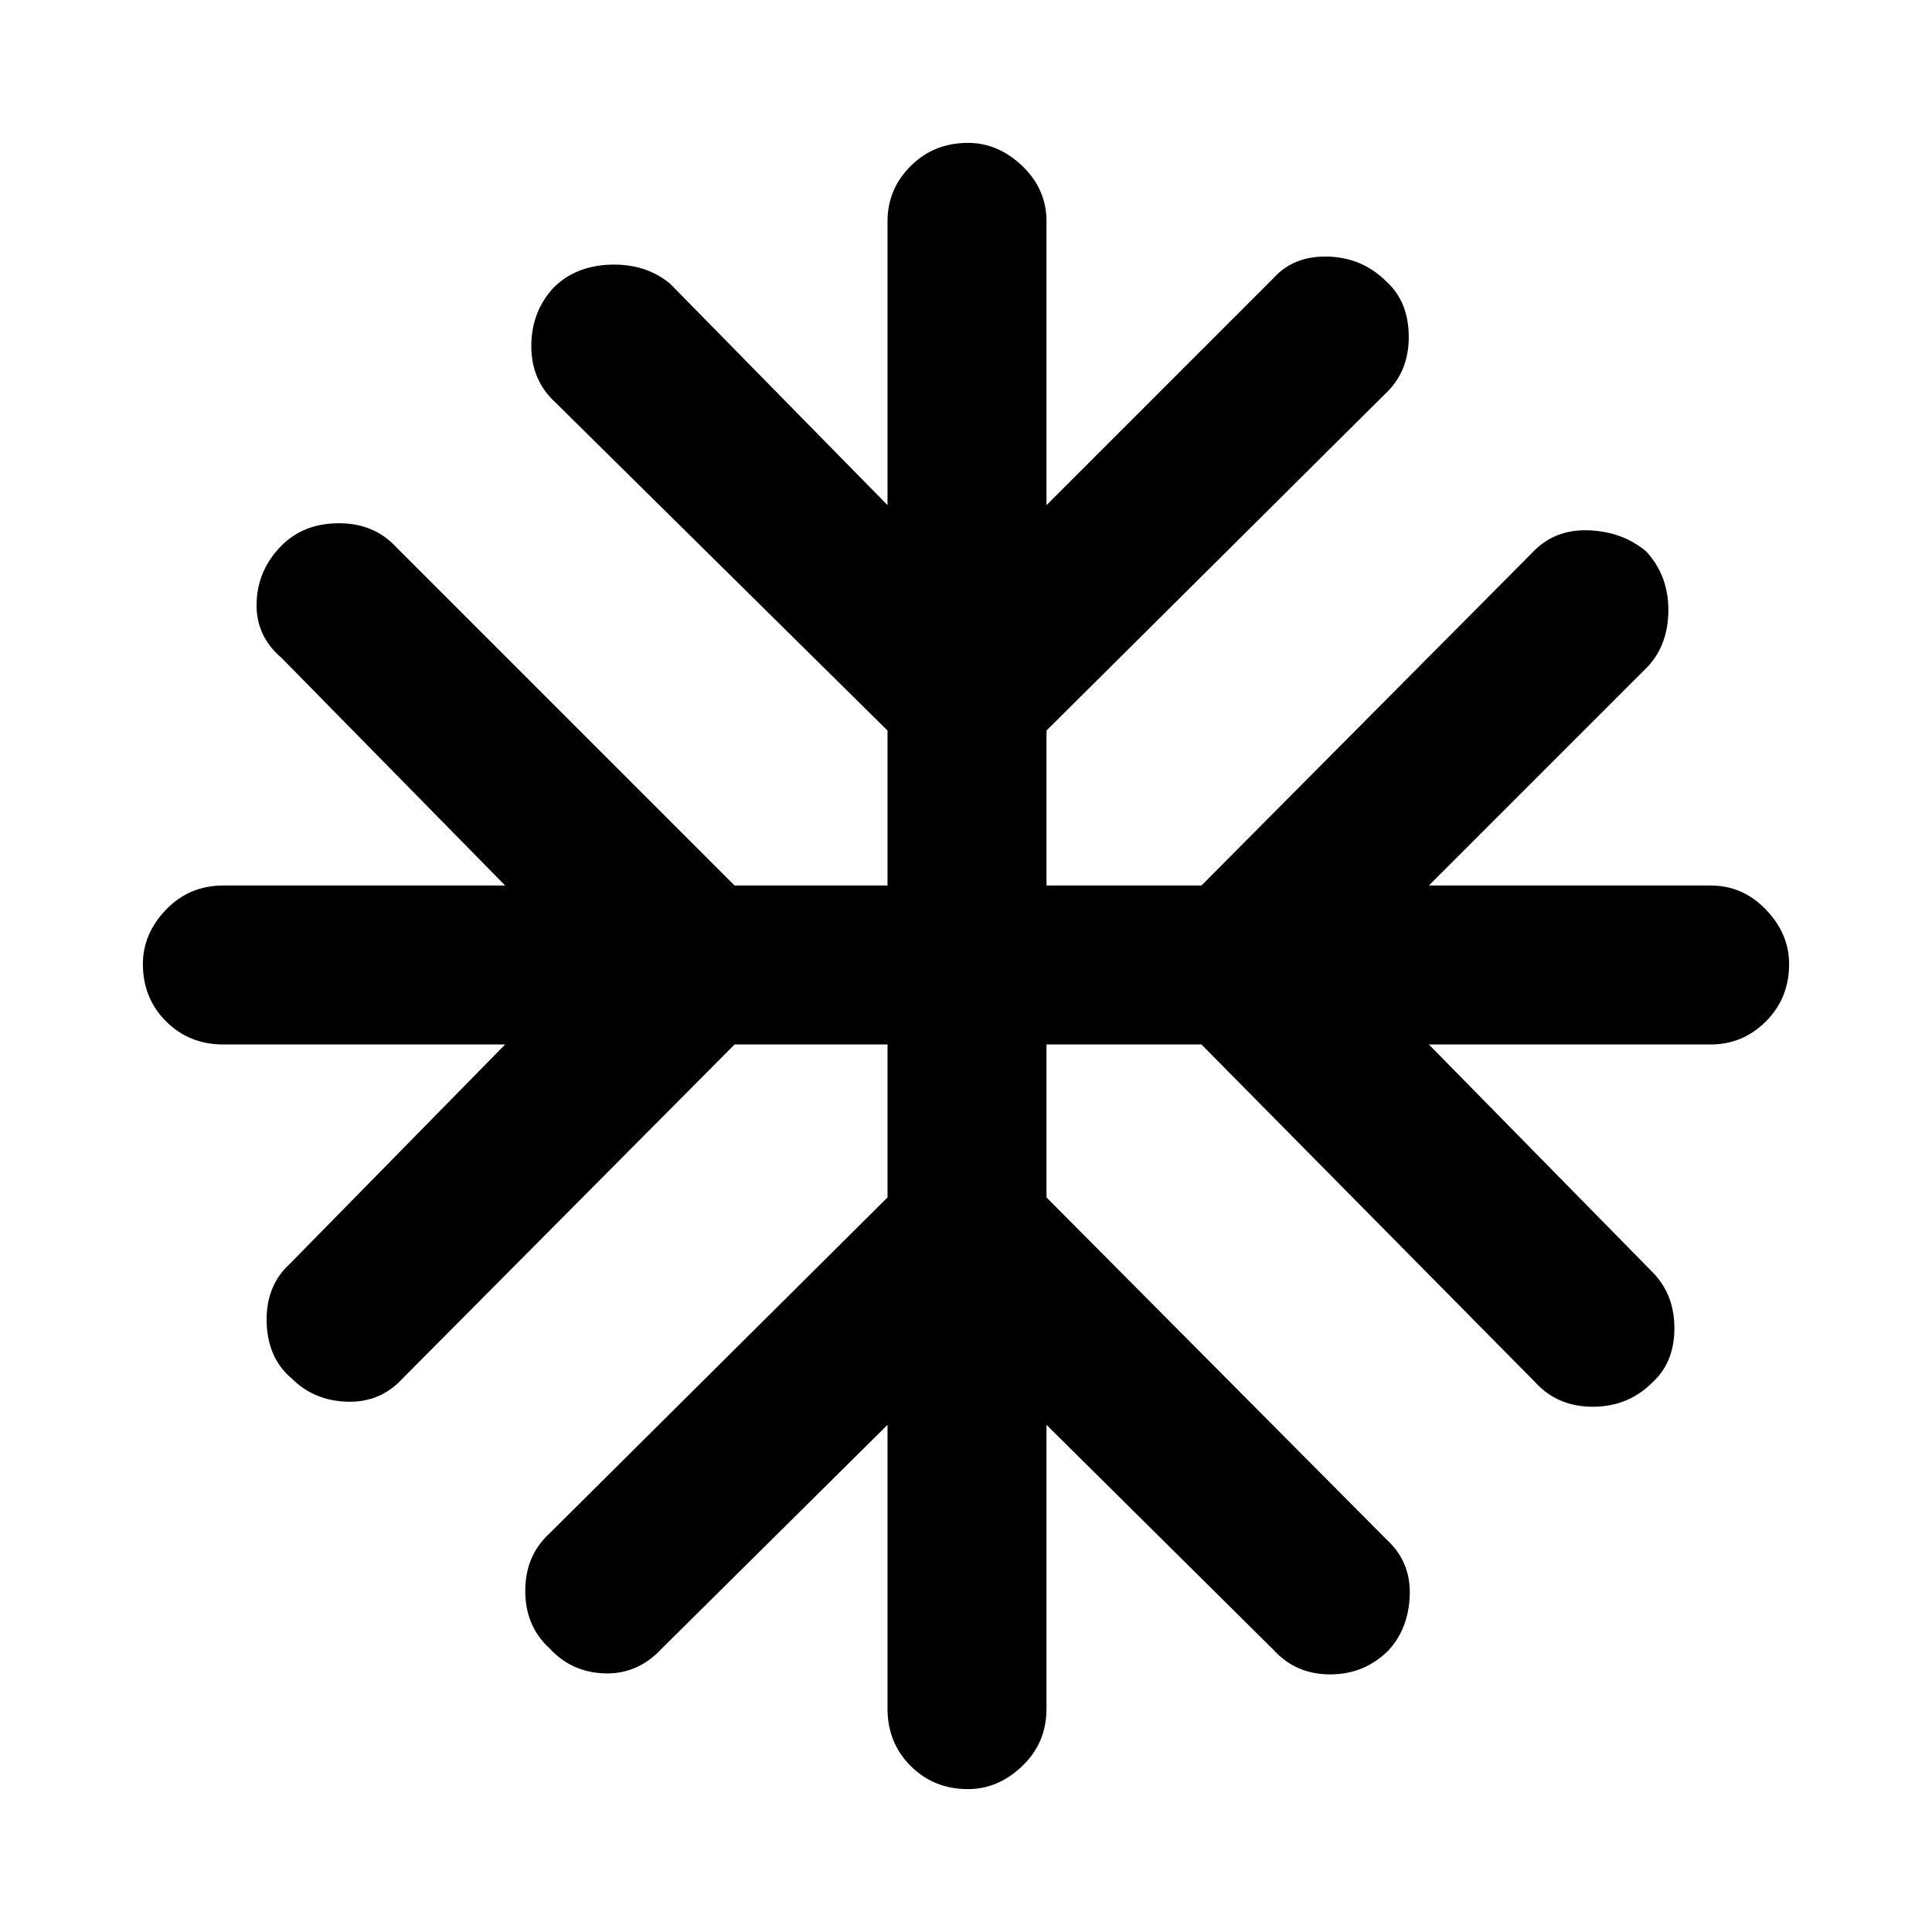 <svg xmlns="http://www.w3.org/2000/svg" height="48" width="48"><path d="M24.05 44.45Q23.2 44.45 22.625 43.875Q22.05 43.3 22.05 42.45V35.4L16.45 40.95Q15.85 41.6 15.025 41.575Q14.2 41.55 13.65 40.95Q13.05 40.4 13.05 39.525Q13.05 38.65 13.65 38.1L22.05 29.75V25.95H18.25L10 34.25Q9.45 34.85 8.625 34.825Q7.8 34.8 7.25 34.25Q6.65 33.75 6.625 32.85Q6.6 31.95 7.2 31.4L12.55 25.95H5.55Q4.7 25.95 4.125 25.375Q3.55 24.8 3.55 23.95Q3.55 23.2 4.125 22.6Q4.7 22 5.55 22H12.55L7 16.35Q6.35 15.8 6.375 14.975Q6.4 14.15 7 13.55Q7.55 13 8.425 13Q9.3 13 9.85 13.6L18.25 22H22.05V18.15L13.8 10Q13.2 9.45 13.2 8.6Q13.2 7.75 13.75 7.15Q14.3 6.6 15.175 6.575Q16.05 6.55 16.65 7.05L22.05 12.55V5.5Q22.05 4.7 22.625 4.125Q23.2 3.55 24.05 3.55Q24.8 3.55 25.4 4.125Q26 4.7 26 5.5V12.55L31.65 6.9Q32.15 6.35 33 6.375Q33.85 6.4 34.45 7Q35 7.5 35 8.375Q35 9.25 34.4 9.8L26 18.15V22H29.85L38.05 13.75Q38.6 13.15 39.45 13.175Q40.3 13.2 40.9 13.7Q41.45 14.3 41.45 15.15Q41.45 16 40.95 16.55L35.5 22H42.5Q43.3 22 43.875 22.6Q44.45 23.2 44.45 23.95Q44.45 24.8 43.875 25.375Q43.3 25.95 42.5 25.95H35.5L41.05 31.6Q41.6 32.15 41.6 33Q41.6 33.85 41.05 34.35Q40.45 34.95 39.575 34.95Q38.7 34.95 38.15 34.35L29.85 25.95H26V29.75L34.45 38.25Q35.05 38.8 35.025 39.625Q35 40.45 34.5 41Q33.9 41.6 33.05 41.6Q32.2 41.6 31.65 41L26 35.4V42.45Q26 43.3 25.4 43.875Q24.8 44.45 24.05 44.45Z"/></svg>